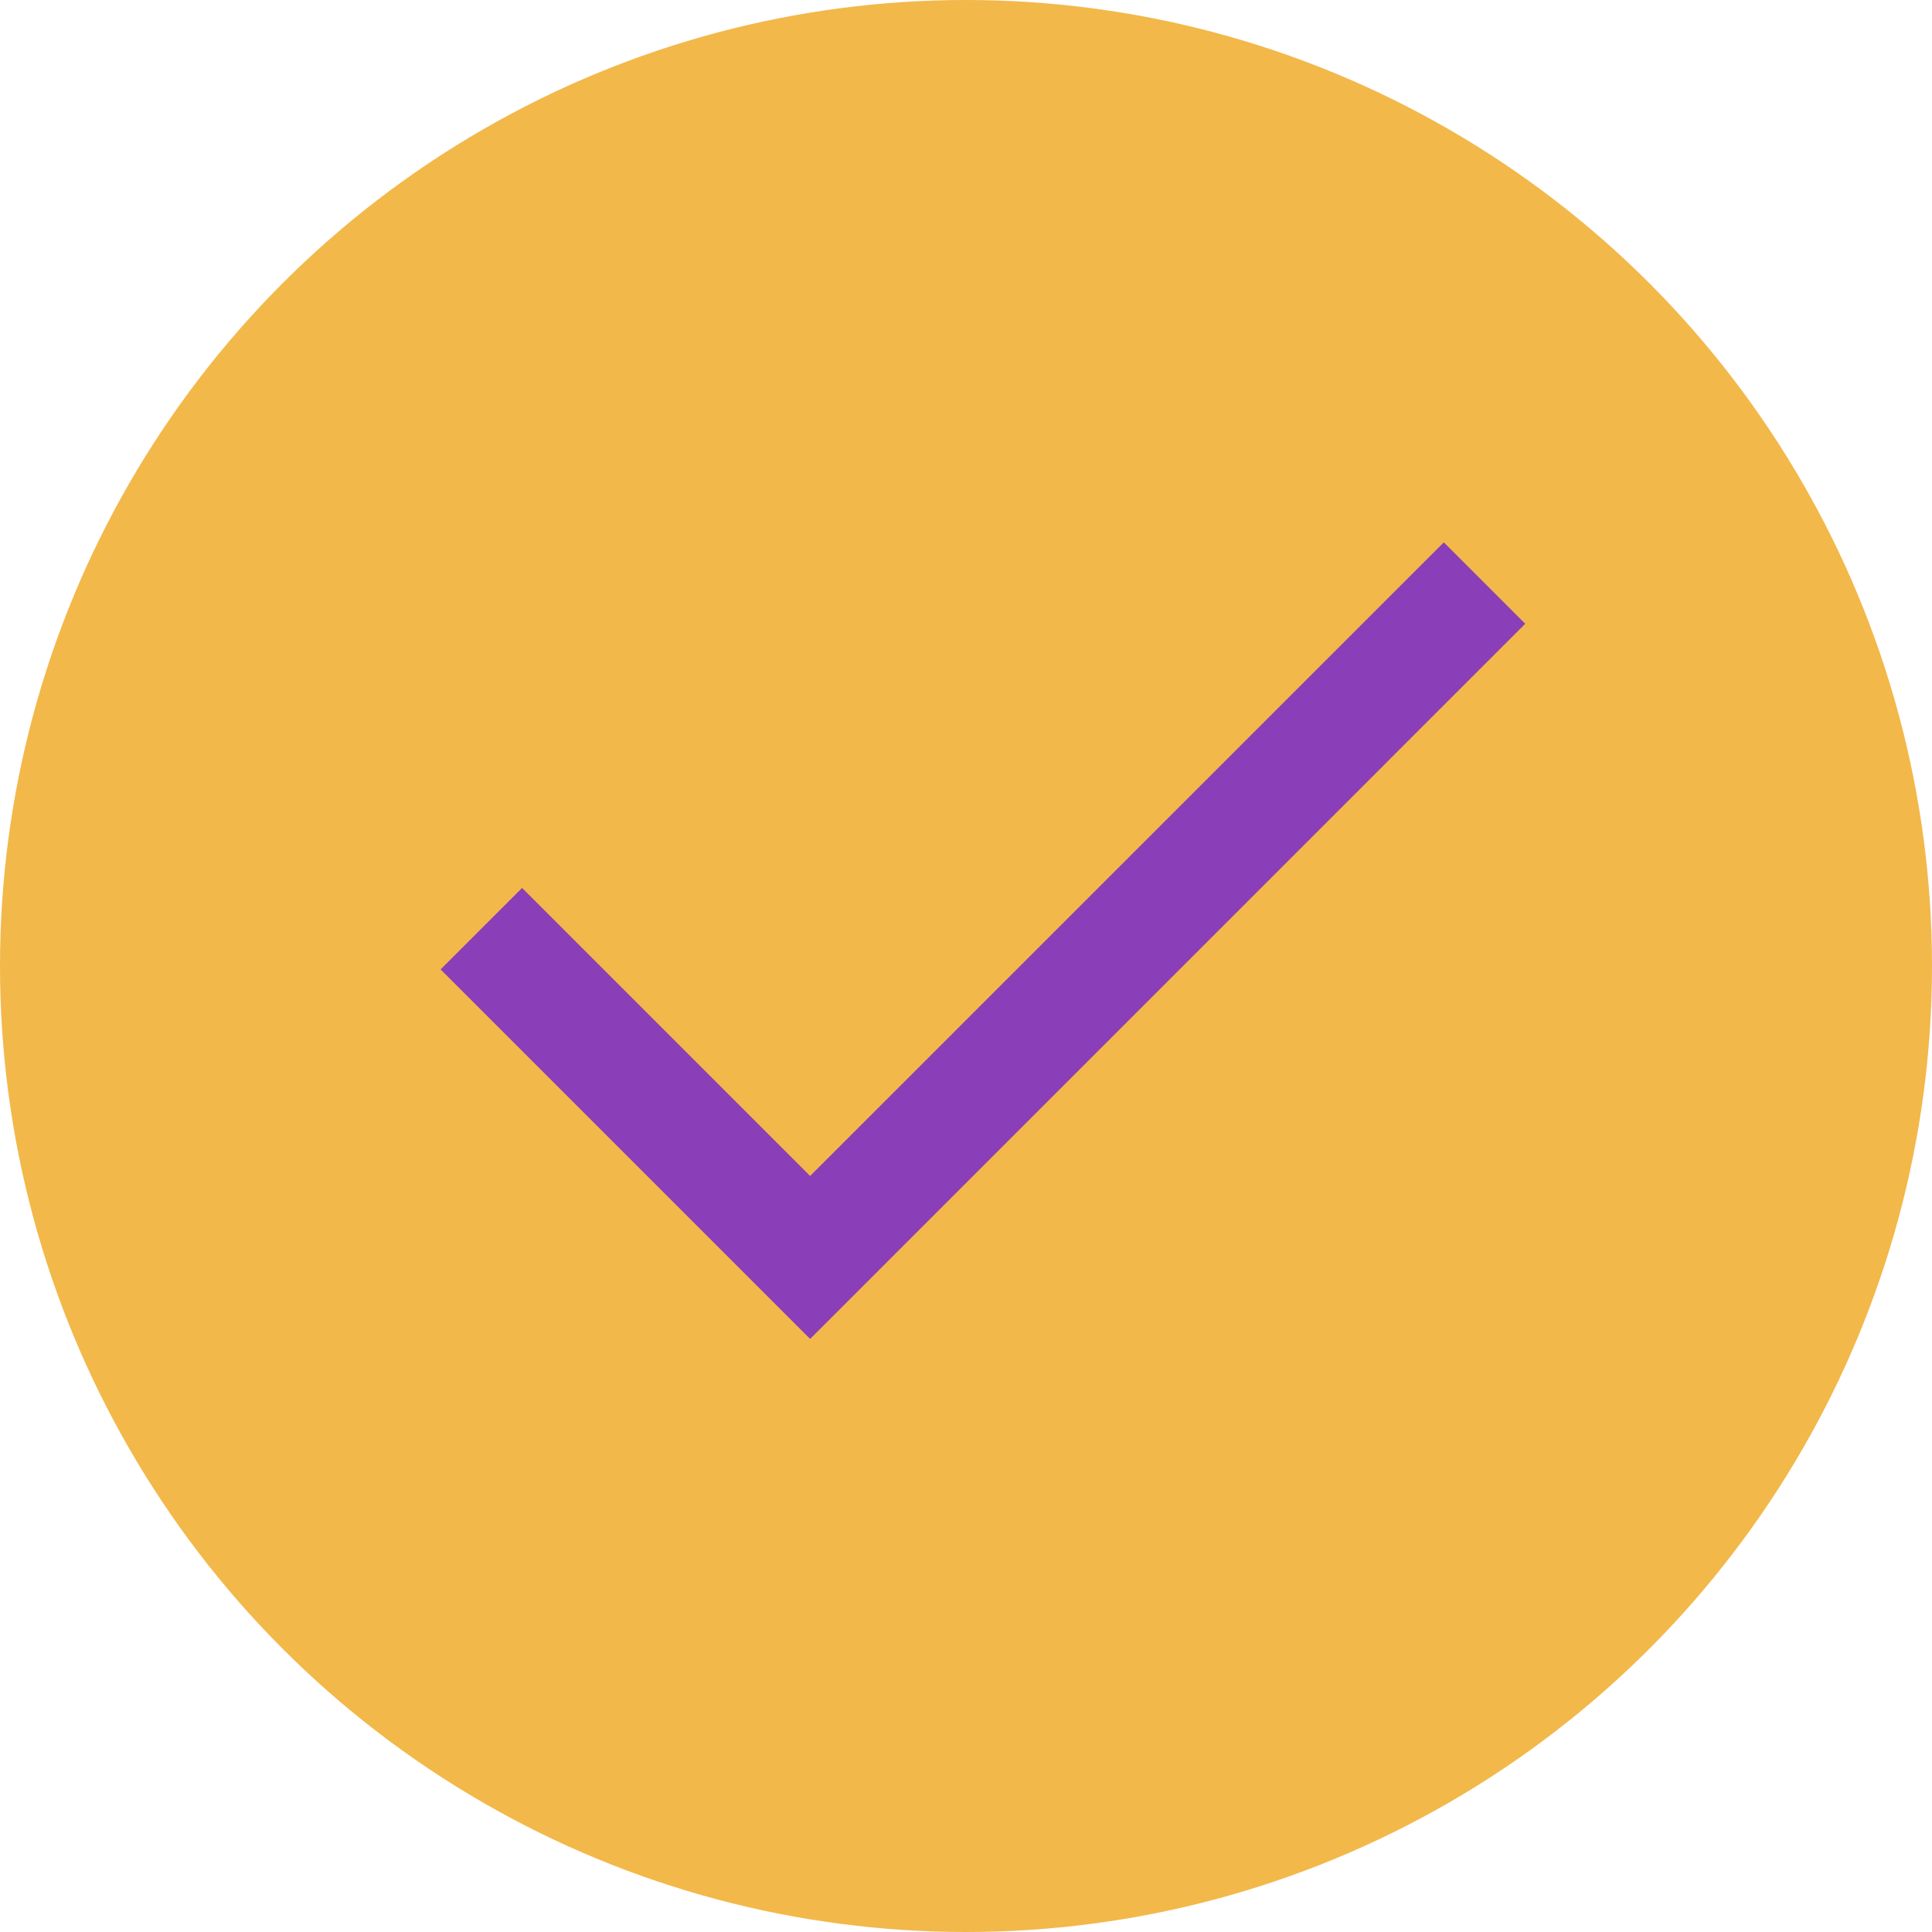 <svg width="35" height="35" viewBox="0 0 35 35" fill="none" xmlns="http://www.w3.org/2000/svg">
<circle cx="17.5" cy="17.5" r="17.5" fill="#F2B84A"/>
<path d="M27.631 11.3L14.676 24.256L7.982 17.562L9.458 16.086L14.676 21.304L26.156 9.825L27.631 11.3Z" fill="#8A3EB7"/>
</svg>
